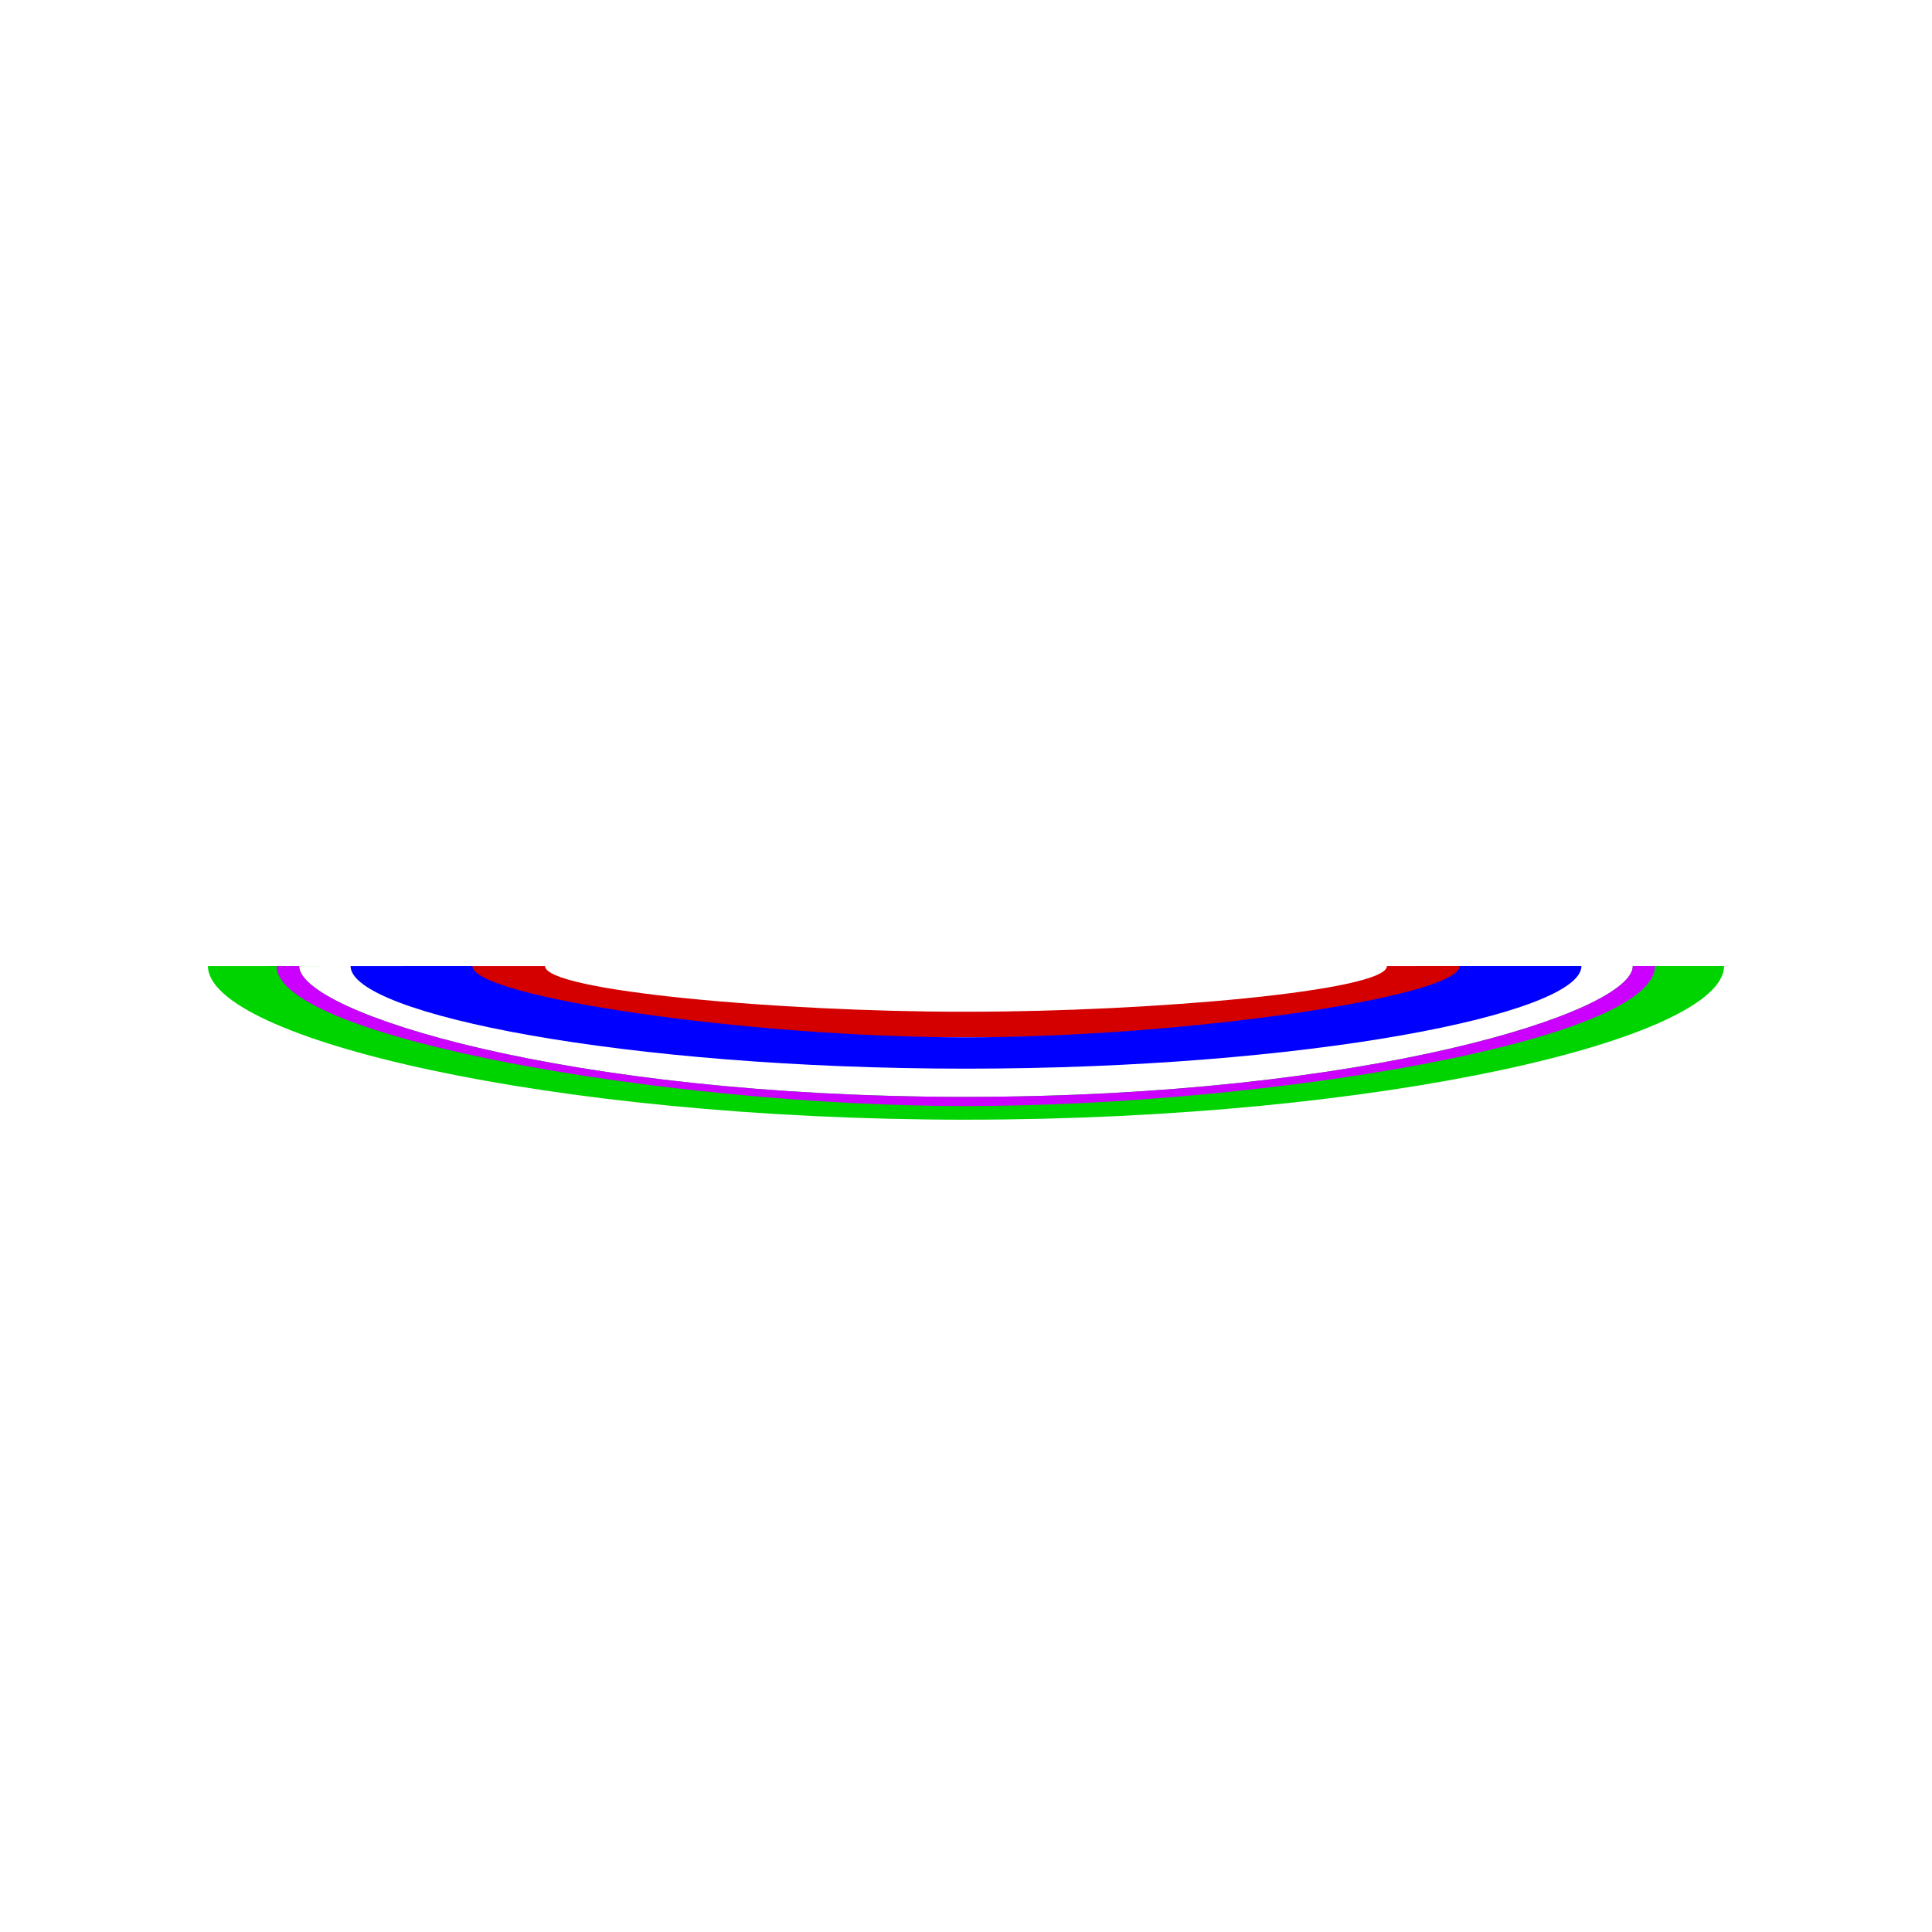 <svg xmlns="http://www.w3.org/2000/svg" width="300" height="300" viewBox="0 0 79.375 79.375"><g fill="#d40000"><path d="M56.982 39.689c0 1.036-9.803 1.876-17.115 1.876h-.18v1.052l.18.001c11.415 0 20.312-1.312 20.313-2.93zM22.393 39.69c0 1.036 9.803 1.876 17.116 1.876l.178-.001v1.053h-.178c-11.416 0-20.313-1.311-20.314-2.929z"/></g><g fill="#00f"><path d="M19.408 39.688c0 1.268 11.334 2.93 20.28 2.93v1.287c-13.964 0-25.284-2.237-25.285-4.216z"/><path d="M59.967 39.688c0 1.267-11.334 2.929-20.28 2.93v1.287c13.964 0 25.284-2.238 25.285-4.216v-.001z"/></g><g fill="#00d400"><path d="M14.226 39.688l-1.933.001c0 1.898 10.964 5.376 27.394 5.376v.937h.065-.064c-17.2 0-31.143-3.35-31.145-6.313z"/><path d="M65.149 39.688h1.933c0 1.898-10.964 5.376-27.394 5.376v.937h-.065.064c17.2 0 31.143-3.35 31.145-6.313z"/></g><path d="M65.148 39.688h1.934c0 1.898-10.964 5.376-27.394 5.376v.937-.936c-16.431 0-27.395-3.478-27.395-5.376h1.933-2.861c.003 2.963 16.16 5.753 28.323 5.753 12.162 0 28.302-2.646 28.303-5.754z" fill="#c0f"/></svg>